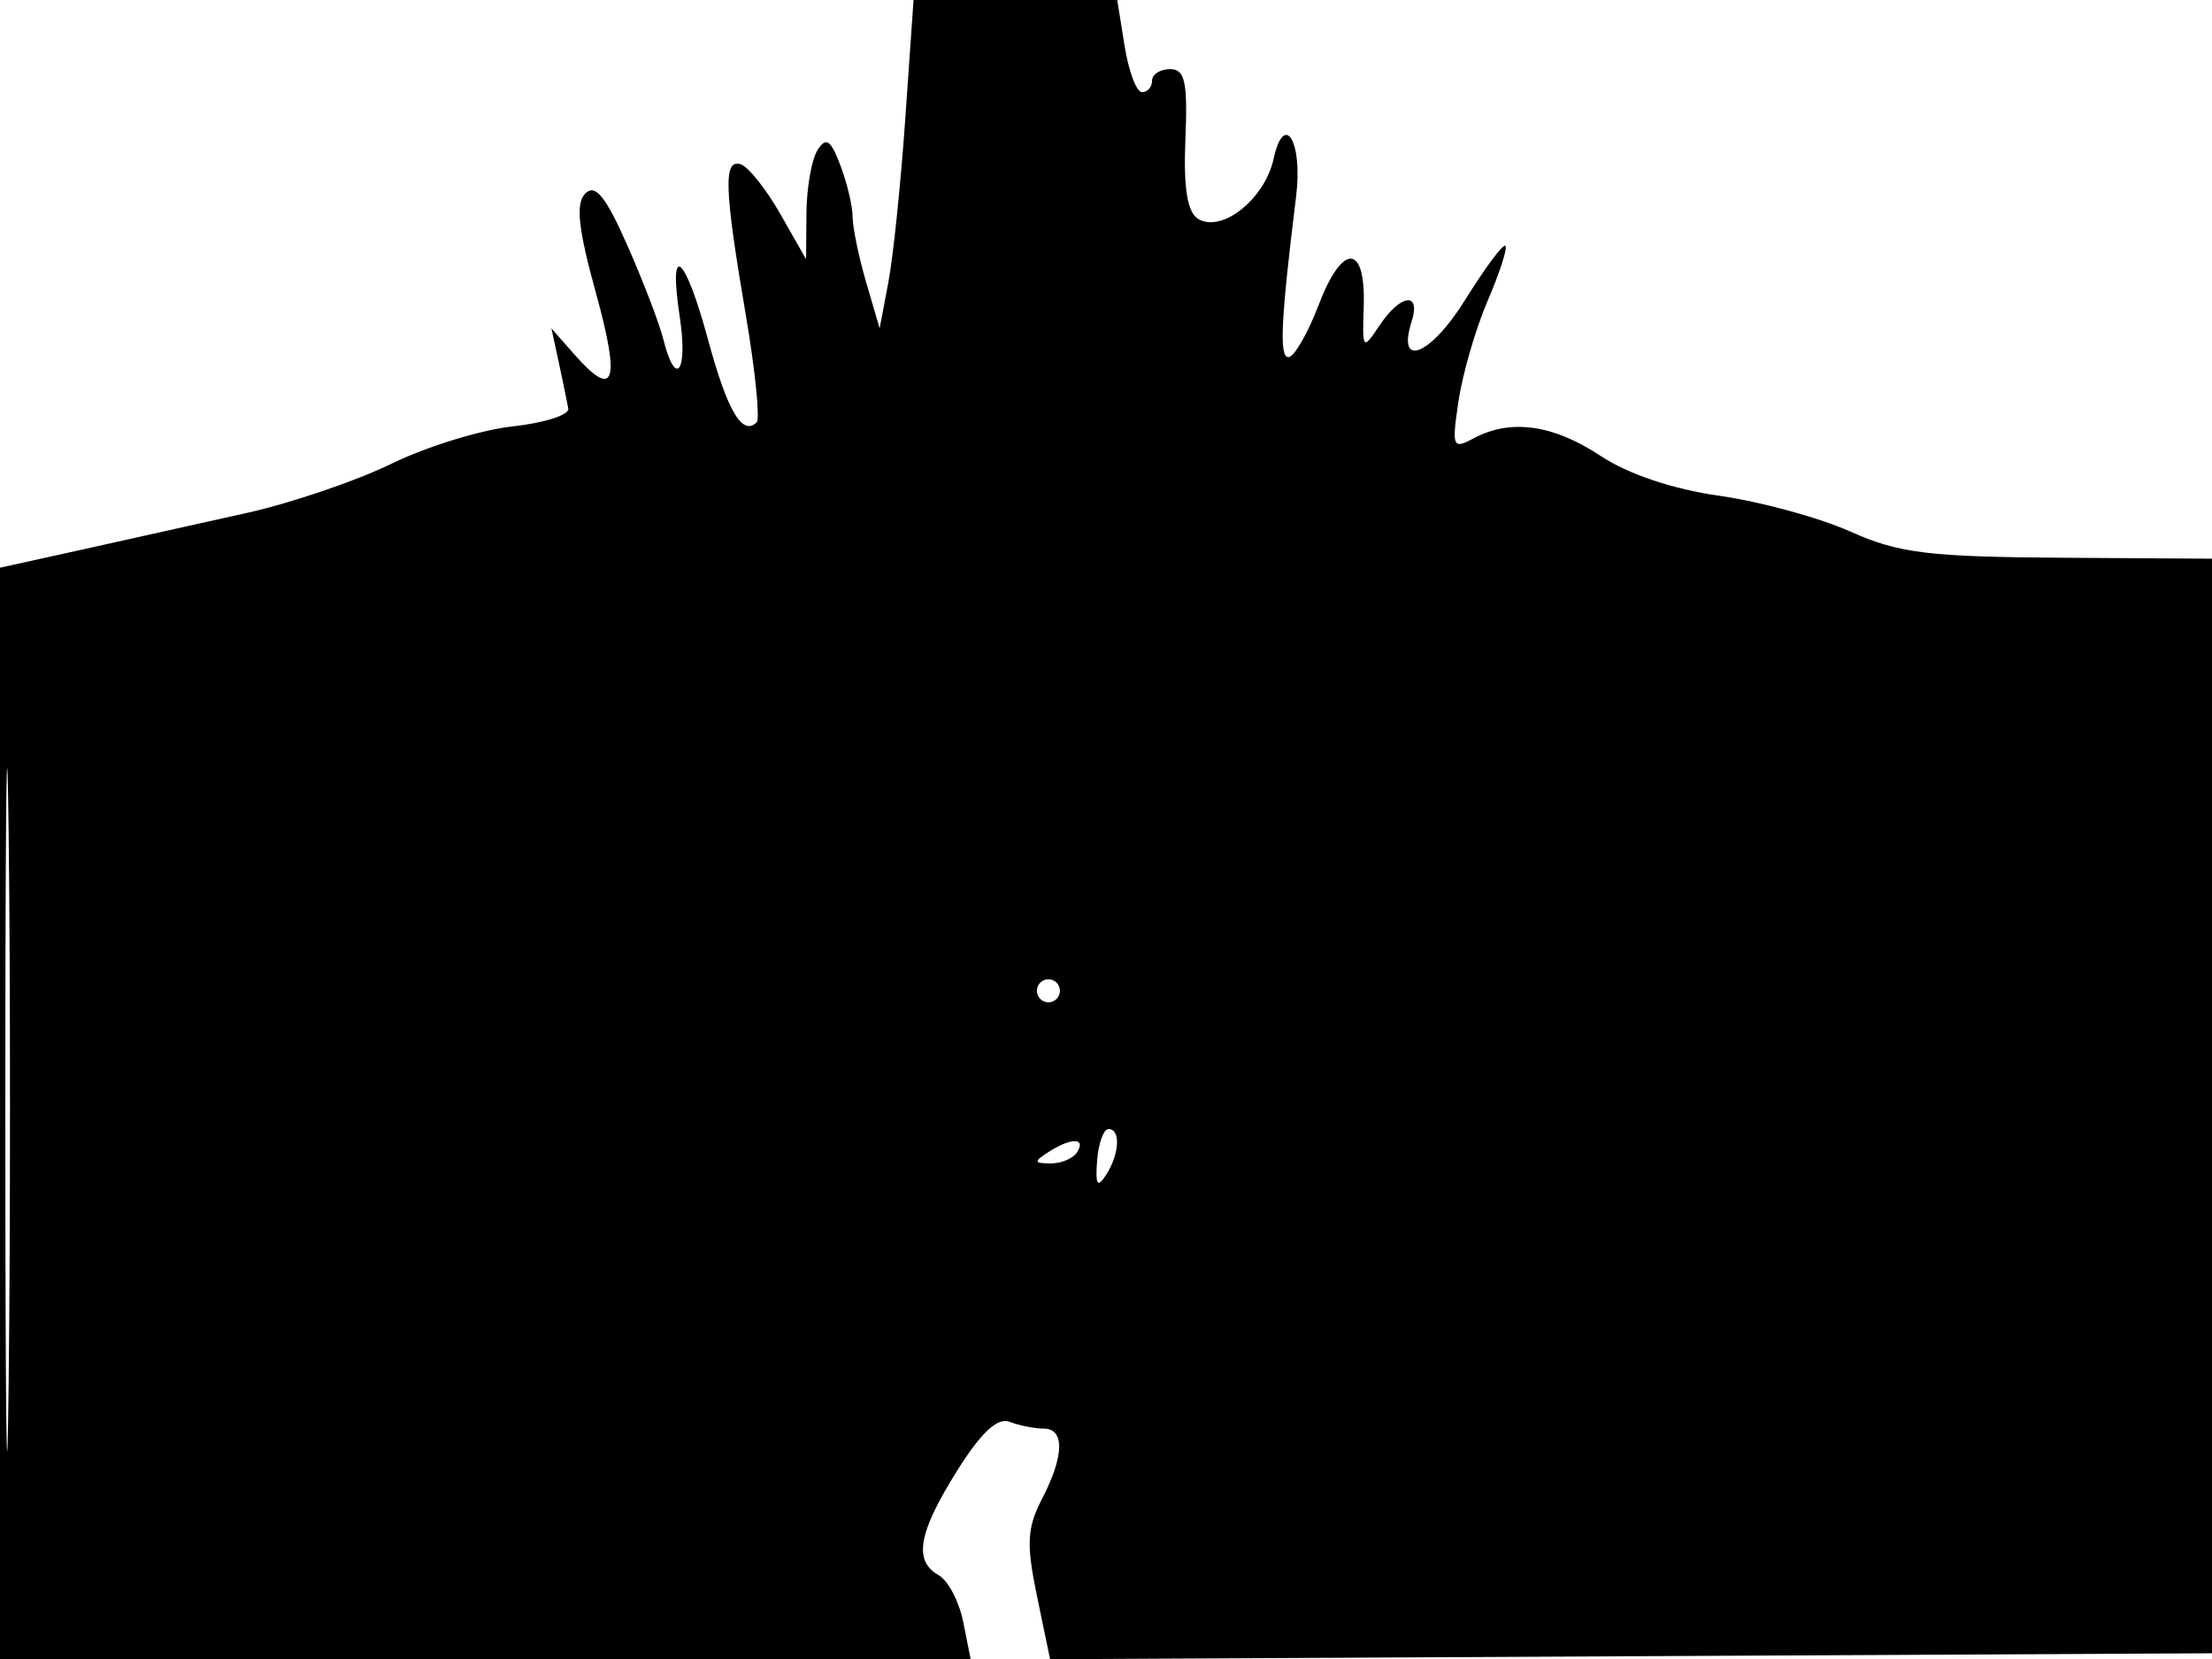 <svg xmlns="http://www.w3.org/2000/svg" width="192" height="144" viewBox="0 0 192 144" version="1.1">
	<path d="M 78.582 10.250 C 78.190 15.888, 77.528 22.300, 77.110 24.500 L 76.352 28.500 75.181 24.500 C 74.538 22.300, 74.009 19.742, 74.006 18.815 C 74.003 17.888, 73.524 15.879, 72.943 14.349 C 72.096 12.122, 71.700 11.860, 70.958 13.034 C 70.448 13.840, 70.016 16.300, 69.999 18.500 L 69.967 22.500 67.734 18.578 C 66.505 16.421, 64.963 14.479, 64.307 14.264 C 62.776 13.760, 62.859 16.315, 64.729 27.303 C 65.553 32.145, 65.981 36.352, 65.680 36.653 C 64.443 37.890, 63.133 35.669, 61.466 29.512 C 59.442 22.037, 57.991 20.853, 59 27.500 C 59.724 32.270, 58.656 33.750, 57.581 29.466 C 57.231 28.073, 55.822 24.393, 54.449 21.289 C 52.574 17.048, 51.669 15.931, 50.808 16.792 C 49.946 17.654, 50.177 19.809, 51.736 25.469 C 53.877 33.238, 53.342 34.729, 49.841 30.750 L 47.861 28.500 48.507 31.481 C 48.863 33.121, 49.232 34.914, 49.327 35.465 C 49.422 36.017, 47.250 36.712, 44.500 37.011 C 41.750 37.309, 37.025 38.763, 34 40.243 C 30.975 41.722, 25.350 43.640, 21.500 44.505 C 17.650 45.369, 11.237 46.797, 7.250 47.677 L -0 49.276 -0 96.638 L 0 144 42.125 144 L 84.250 144 83.606 140.779 C 83.251 139.007, 82.295 137.185, 81.481 136.729 C 79.269 135.491, 79.700 133.038, 83.074 127.664 C 85.175 124.318, 86.581 123.009, 87.637 123.414 C 88.477 123.736, 89.802 124, 90.582 124 C 92.435 124, 92.381 126.362, 90.442 130.112 C 89.141 132.628, 89.071 134.023, 90.015 138.572 L 91.146 144.018 141.823 143.759 L 192.500 143.500 192.755 96 L 193.010 48.500 179.255 48.414 C 167.380 48.340, 164.832 48.029, 160.612 46.140 C 157.924 44.937, 152.811 43.540, 149.252 43.036 C 145.200 42.462, 141.332 41.162, 138.911 39.560 C 134.804 36.842, 131.113 36.334, 127.915 38.045 C 126.080 39.027, 126.001 38.830, 126.601 34.795 C 126.952 32.433, 128.091 28.518, 129.132 26.095 C 130.173 23.673, 130.864 21.531, 130.668 21.335 C 130.472 21.139, 128.893 23.261, 127.159 26.050 C 124.173 30.855, 121.216 32.045, 122.527 27.916 C 123.361 25.288, 121.577 25.502, 119.742 28.250 C 118.282 30.436, 118.243 30.389, 118.370 26.604 C 118.553 21.132, 116.527 21.053, 114.466 26.451 C 113.510 28.953, 112.324 31, 111.830 31 C 111.022 31, 111.176 27.807, 112.506 17 C 113.088 12.266, 111.464 9.609, 110.545 13.793 C 109.778 17.289, 106.036 20.258, 103.991 18.994 C 103.053 18.415, 102.720 16.319, 102.893 12.081 C 103.096 7.115, 102.853 6, 101.571 6 C 100.707 6, 100 6.450, 100 7 C 100 7.550, 99.608 8, 99.128 8 C 98.648 8, 97.968 6.200, 97.616 4 L 96.976 0 88.135 0 L 79.295 0 78.582 10.250 M 0.462 96.500 C 0.463 122.900, 0.592 133.556, 0.749 120.181 C 0.907 106.805, 0.907 85.205, 0.749 72.181 C 0.591 59.156, 0.462 70.100, 0.462 96.500 M 90 86 C 90 86.550, 90.450 87, 91 87 C 91.550 87, 92 86.550, 92 86 C 92 85.450, 91.550 85, 91 85 C 90.450 85, 90 85.450, 90 86 M 95.228 100.750 C 95.069 102.856, 95.248 103.149, 95.995 102 C 97.173 100.187, 97.295 98, 96.218 98 C 95.788 98, 95.343 99.237, 95.228 100.750 M 91 100 C 89.707 100.835, 89.734 100.971, 91.191 100.985 C 92.121 100.993, 93.160 100.550, 93.500 100 C 94.282 98.734, 92.958 98.734, 91 100" stroke="none" fill="black" fill-rule="evenodd"/>
</svg>